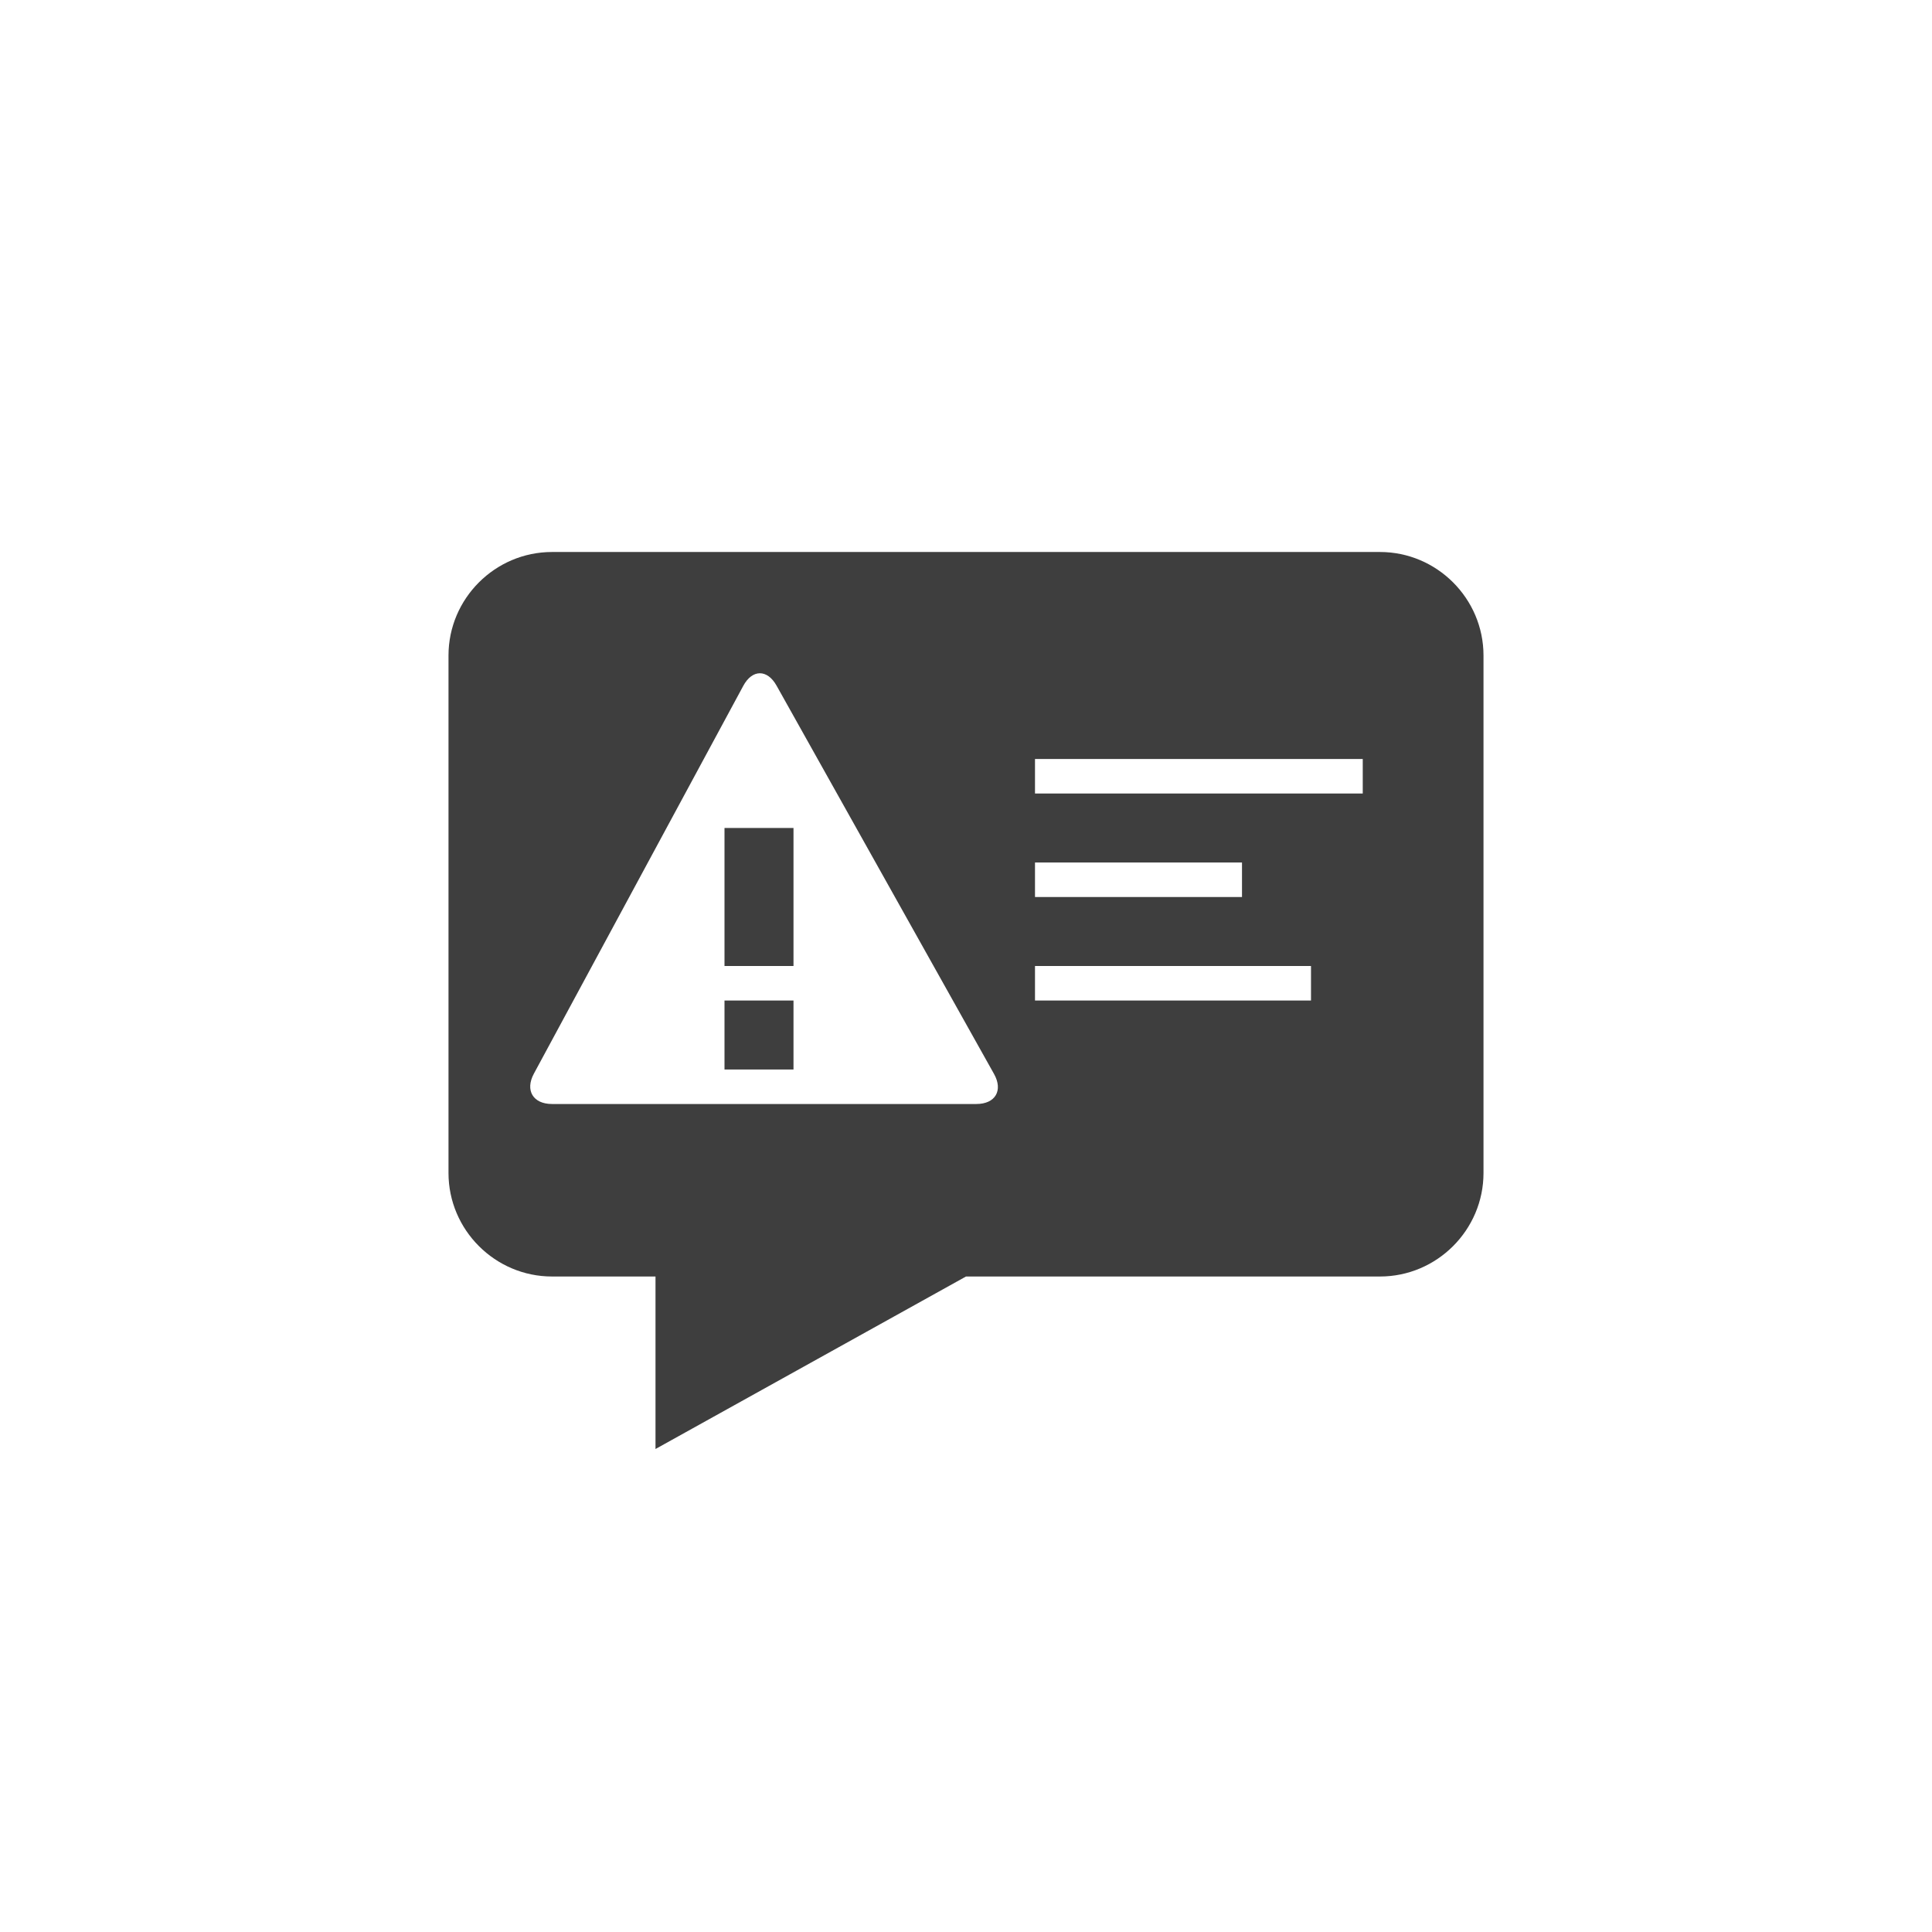 <?xml version="1.0" encoding="utf-8"?>
<!-- Generator: Adobe Illustrator 16.0.0, SVG Export Plug-In . SVG Version: 6.00 Build 0)  -->
<!DOCTYPE svg PUBLIC "-//W3C//DTD SVG 1.1//EN" "http://www.w3.org/Graphics/SVG/1.1/DTD/svg11.dtd">
<svg version="1.1" xmlns="http://www.w3.org/2000/svg" xmlns:xlink="http://www.w3.org/1999/xlink" x="0px" y="0px" width="56px"
	 height="56px" viewBox="0 0 56 56" enable-background="new 0 0 56 56" xml:space="preserve">
<g id="HG" display="none">
	<g display="inline">
		<rect x="-225" y="-492" fill="#333333" width="594" height="840"/>
	</g>
	<g id="Texte" display="inline">
	</g>
	<g id="Nummerierung" display="inline">
		<g>
			<g>
				<g>
				</g>
			</g>
		</g>
	</g>
	<g id="Raster_1_" display="inline">
		<g id="Raster_Entwürfe_3_" opacity="0.1">
			<g>
				<g>
					<path fill="#FFFFFF" d="M56,0v56H0V0H56 M57-1h-1H0h-1v1v56v1h1h56h1v-1V0V-1L57-1z"/>
				</g>
			</g>
		</g>
		<g id="Raster_Entwürfe_2_" opacity="0.1">
			<g>
				<g>
					<path fill="#FFFFFF" d="M48,8v40H8V8H48 M49,7h-1H8H7v1v40v1h1h40h1v-1V8V7L49,7z"/>
				</g>
			</g>
		</g>
	</g>
	<g id="Header_1_" display="inline">
	</g>
</g>
<g id="Baustelle">
	<g>
		<g>
			<g>
				<path fill="#3E3E3E" d="M21,31h2v-2h-2V31z M40,16H16c-1.65,0-3,1.35-3,3v15c0,1.65,1.35,3,3,3h3v5l9-5h12c1.65,0,3-1.35,3-3V19
					C43,17.35,41.65,16,40,16z M30,25h6v1h-6V25z M28.301,32H16c-0.55,0-0.786-0.396-0.525-0.88l6.069-11.24
					c0.261-0.484,0.695-0.487,0.964-0.008l6.304,11.256C29.081,31.607,28.851,32,28.301,32z M38,29h-8v-1h8V29z M39.5,23H30v-1h9.5
					V23z M21,28h2v-4h-2V28z"/>
			</g>
		</g>
		<rect fill="none" width="56" height="56"/>
	</g>
</g>
<g id="Slices">
</g>
</svg>
